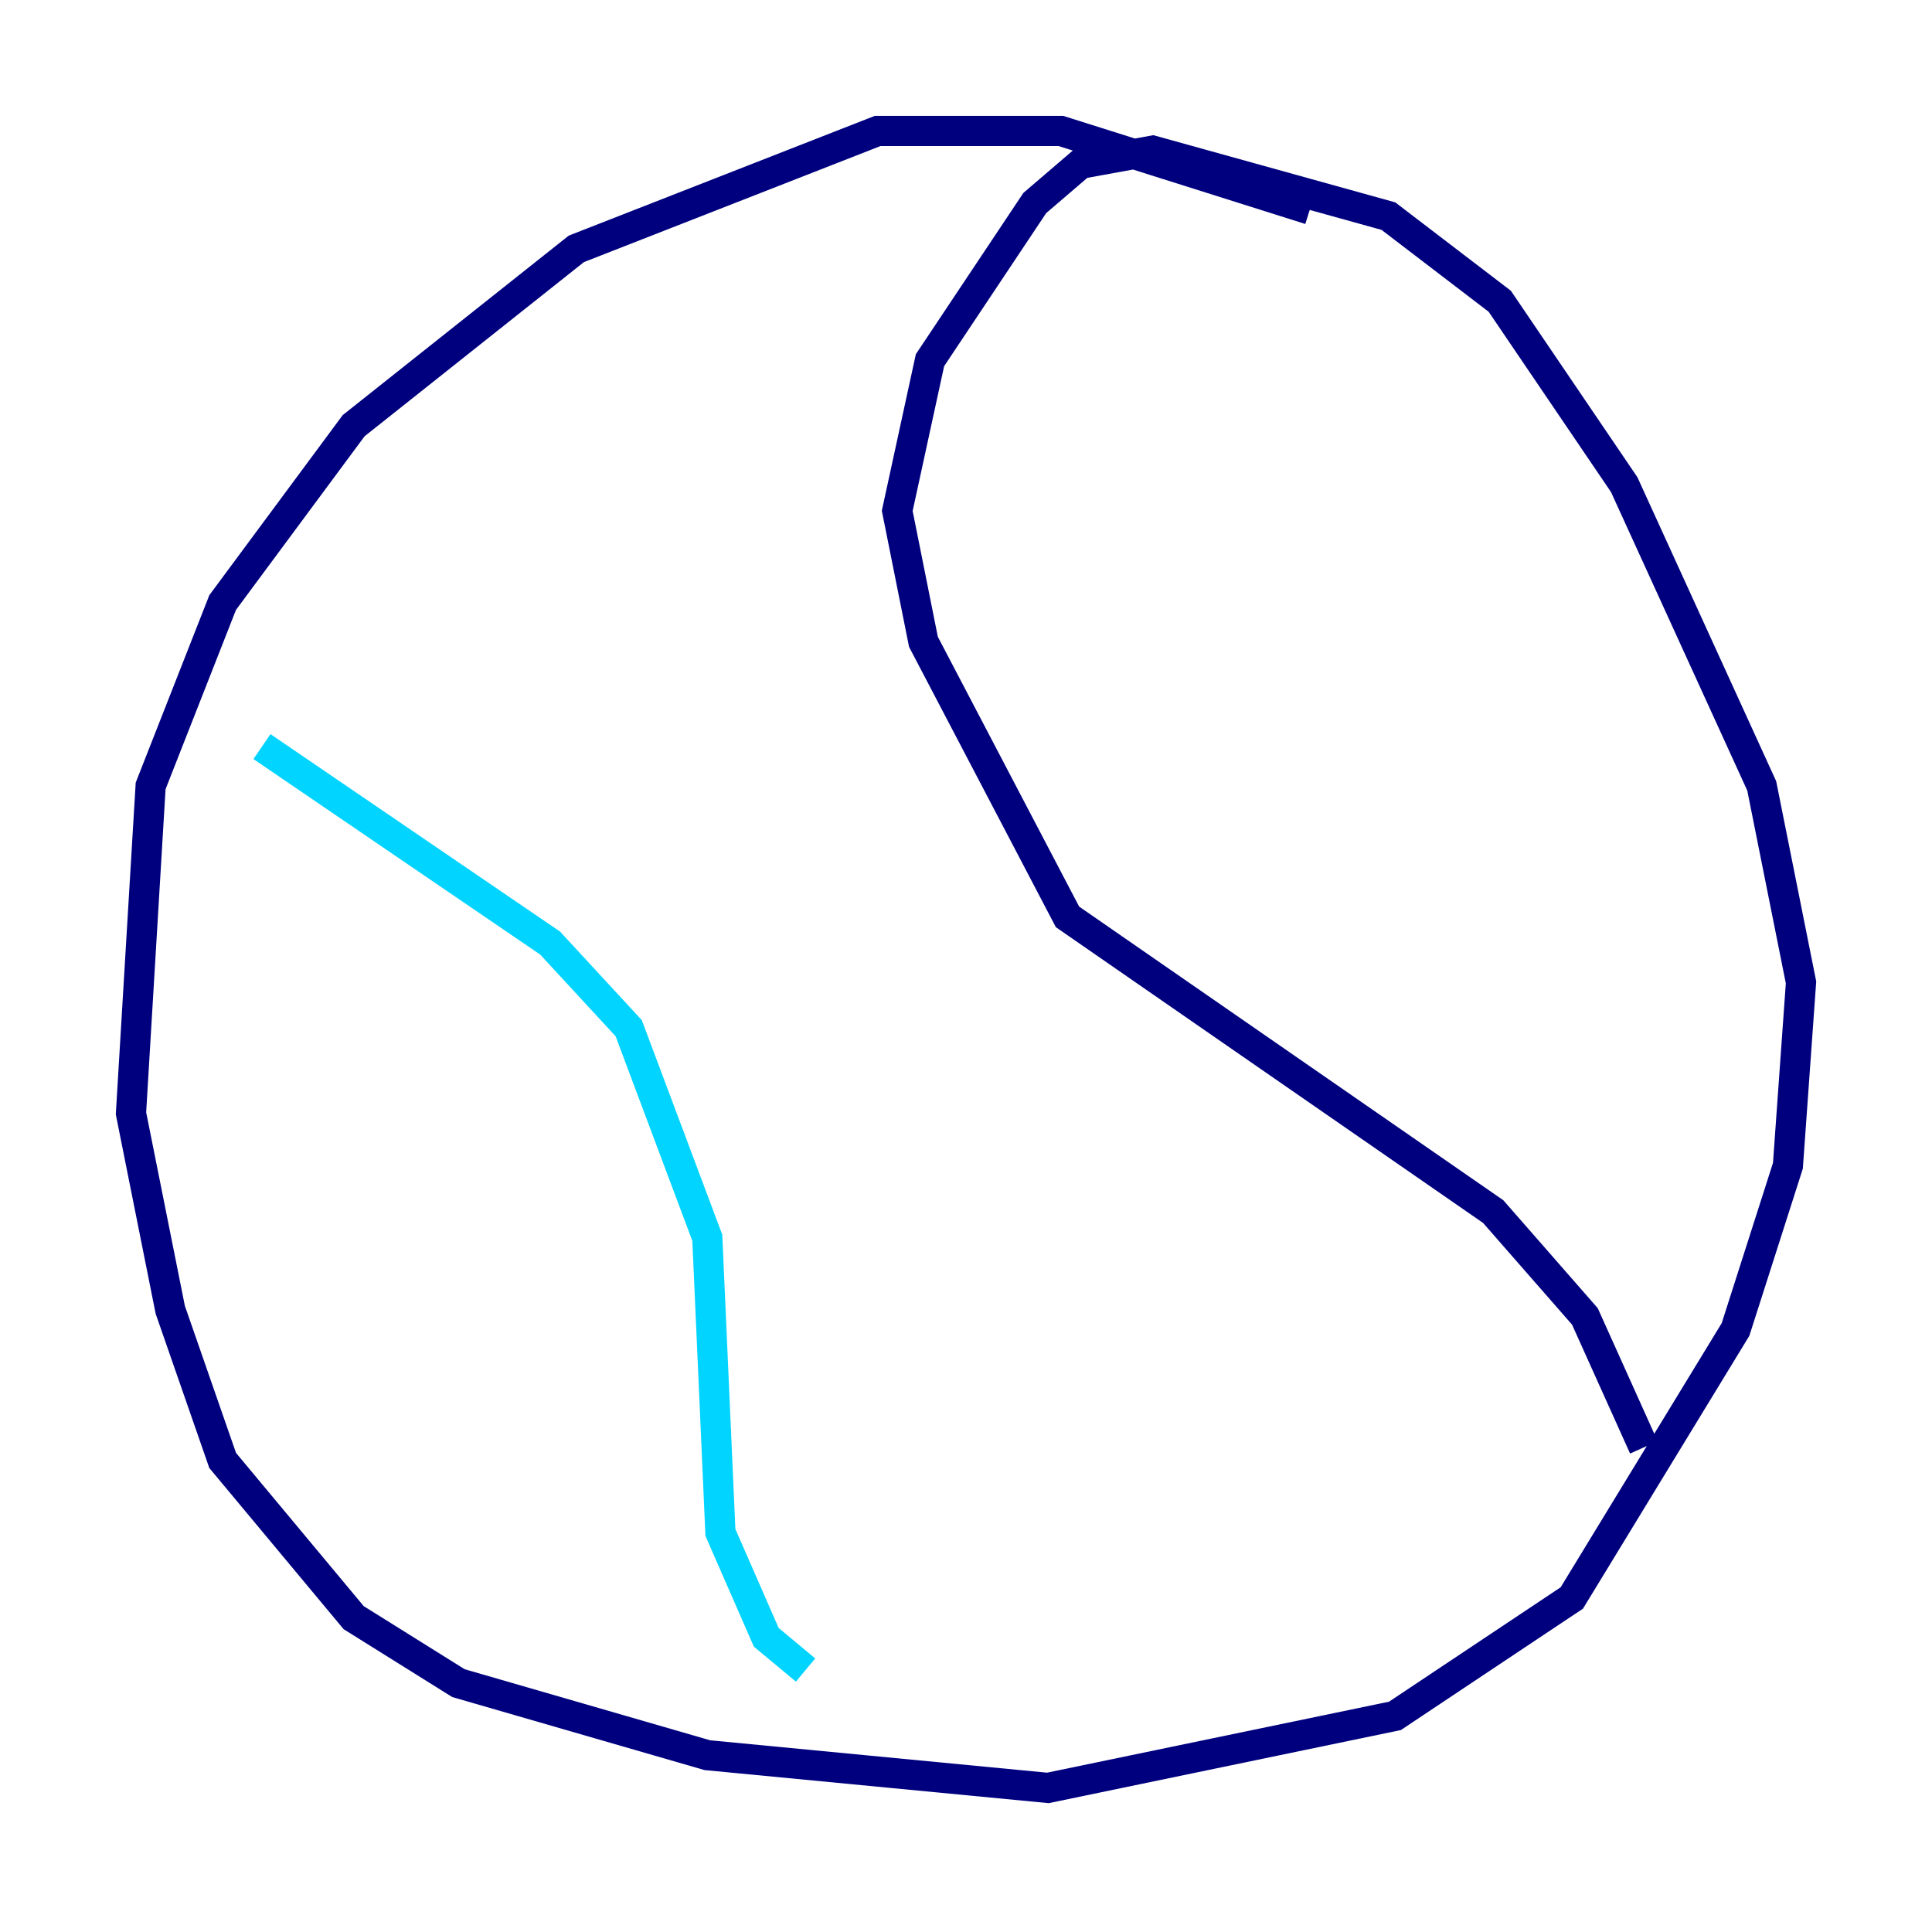 <?xml version="1.0" encoding="utf-8" ?>
<svg baseProfile="tiny" height="128" version="1.2" viewBox="0,0,128,128" width="128" xmlns="http://www.w3.org/2000/svg" xmlns:ev="http://www.w3.org/2001/xml-events" xmlns:xlink="http://www.w3.org/1999/xlink"><defs /><polyline fill="none" points="86.78,13.885 70.291,8.678 58.142,8.678 38.183,16.488 23.43,28.203 14.752,39.919 9.98,52.068 8.678,73.763 11.281,86.78 14.752,96.759 23.43,107.173 30.373,111.512 46.861,116.285 69.424,118.454 92.42,113.681 104.136,105.871 114.983,88.081 118.454,77.234 119.322,65.085 116.719,52.068 107.607,32.108 99.363,19.959 91.986,14.319 76.366,9.98 71.593,10.848 68.556,13.451 61.614,23.864 59.444,33.844 61.18,42.522 70.725,60.746 98.929,80.271 105.003,87.214 108.909,95.891" stroke="#00007f" stroke-width="2" /><polyline fill="none" points="17.356,49.464 36.447,62.481 41.654,68.122 46.861,82.007 47.729,101.532 50.766,108.475 53.37,110.644" stroke="#00d4ff" stroke-width="2" /><polyline fill="none" points="14.752,48.163 14.752,48.163" stroke="#ffe500" stroke-width="2" /><polyline fill="none" points="50.766,104.57 50.766,104.57" stroke="#7f0000" stroke-width="2" /></svg>